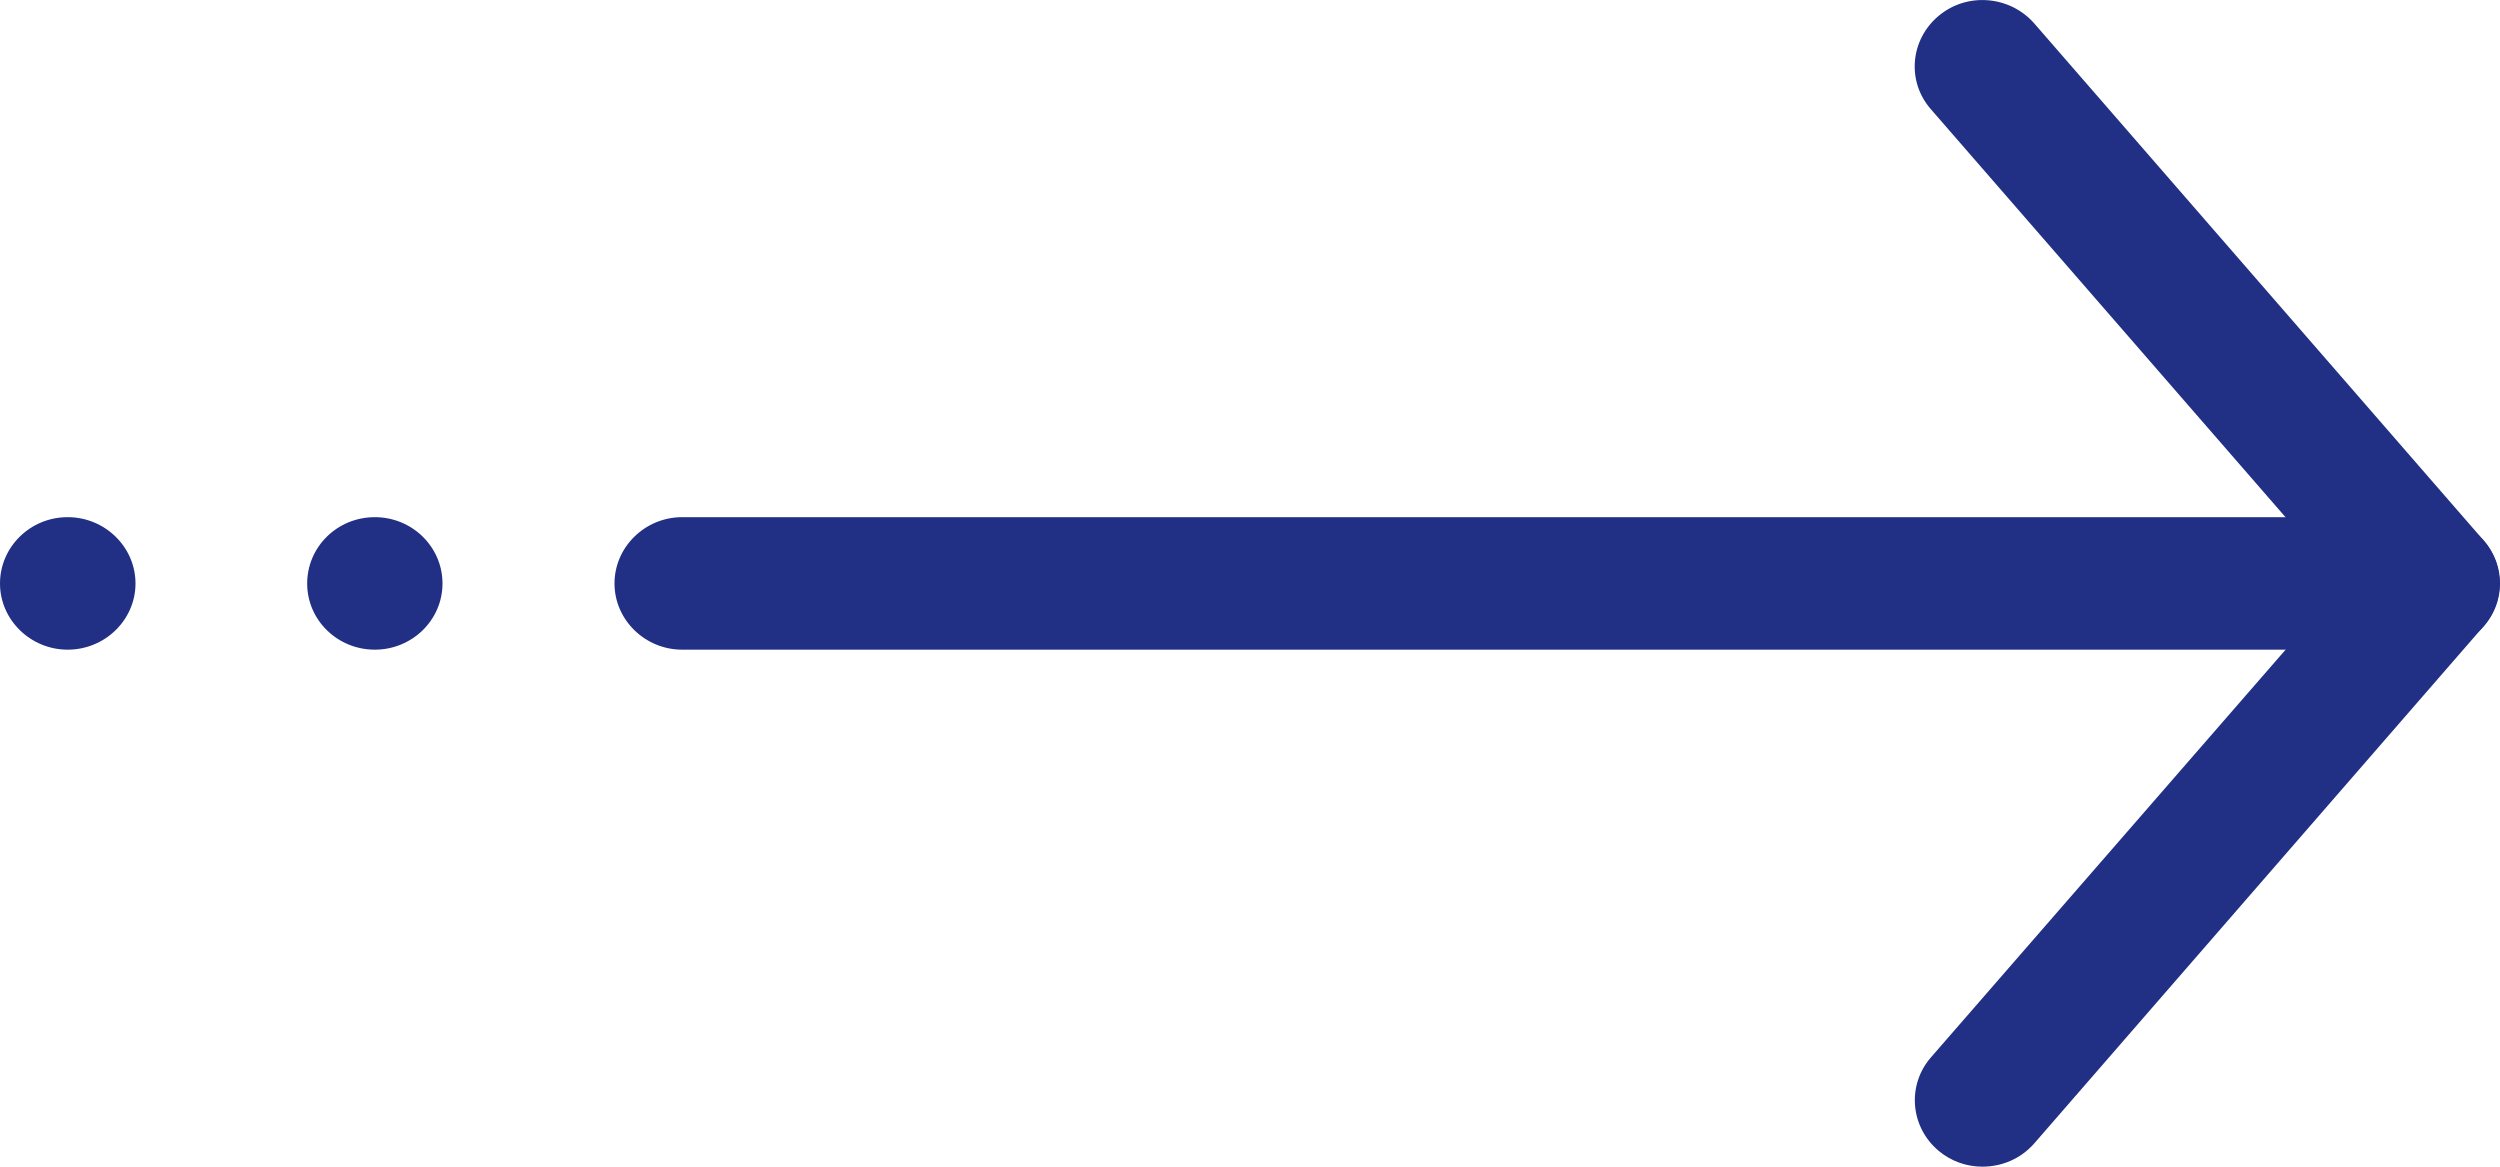 <svg width="15" height="7" viewBox="0 0 15 7" fill="none" xmlns="http://www.w3.org/2000/svg">
<path d="M14.594 3.898H4.093C3.87 3.898 3.687 3.719 3.687 3.501C3.687 3.282 3.87 3.103 4.093 3.103H14.594C14.817 3.103 15 3.282 15 3.501C15 3.719 14.817 3.898 14.594 3.898Z" fill="#212F84"/>
<path fill-rule="evenodd" clip-rule="evenodd" d="M0.406 3.103C0.63 3.103 0.813 3.282 0.813 3.501C0.813 3.719 0.63 3.898 0.406 3.898C0.183 3.898 0 3.719 0 3.501C0 3.282 0.181 3.103 0.406 3.103Z" fill="#212F84"/>
<path d="M2.249 3.898C2.473 3.898 2.655 3.72 2.655 3.501C2.655 3.281 2.473 3.103 2.249 3.103C2.024 3.103 1.843 3.281 1.843 3.501C1.843 3.72 2.024 3.898 2.249 3.898Z" fill="#212F84"/>
<path d="M11.894 7C11.8 7 11.707 6.968 11.632 6.905C11.461 6.762 11.441 6.511 11.585 6.345L14.059 3.501L11.585 0.655C11.439 0.488 11.461 0.238 11.632 0.095C11.803 -0.048 12.059 -0.026 12.205 0.14L14.902 3.243C15.03 3.391 15.03 3.608 14.902 3.757L12.205 6.861C12.123 6.954 12.01 7 11.894 7Z" fill="#212F84"/>
</svg>
